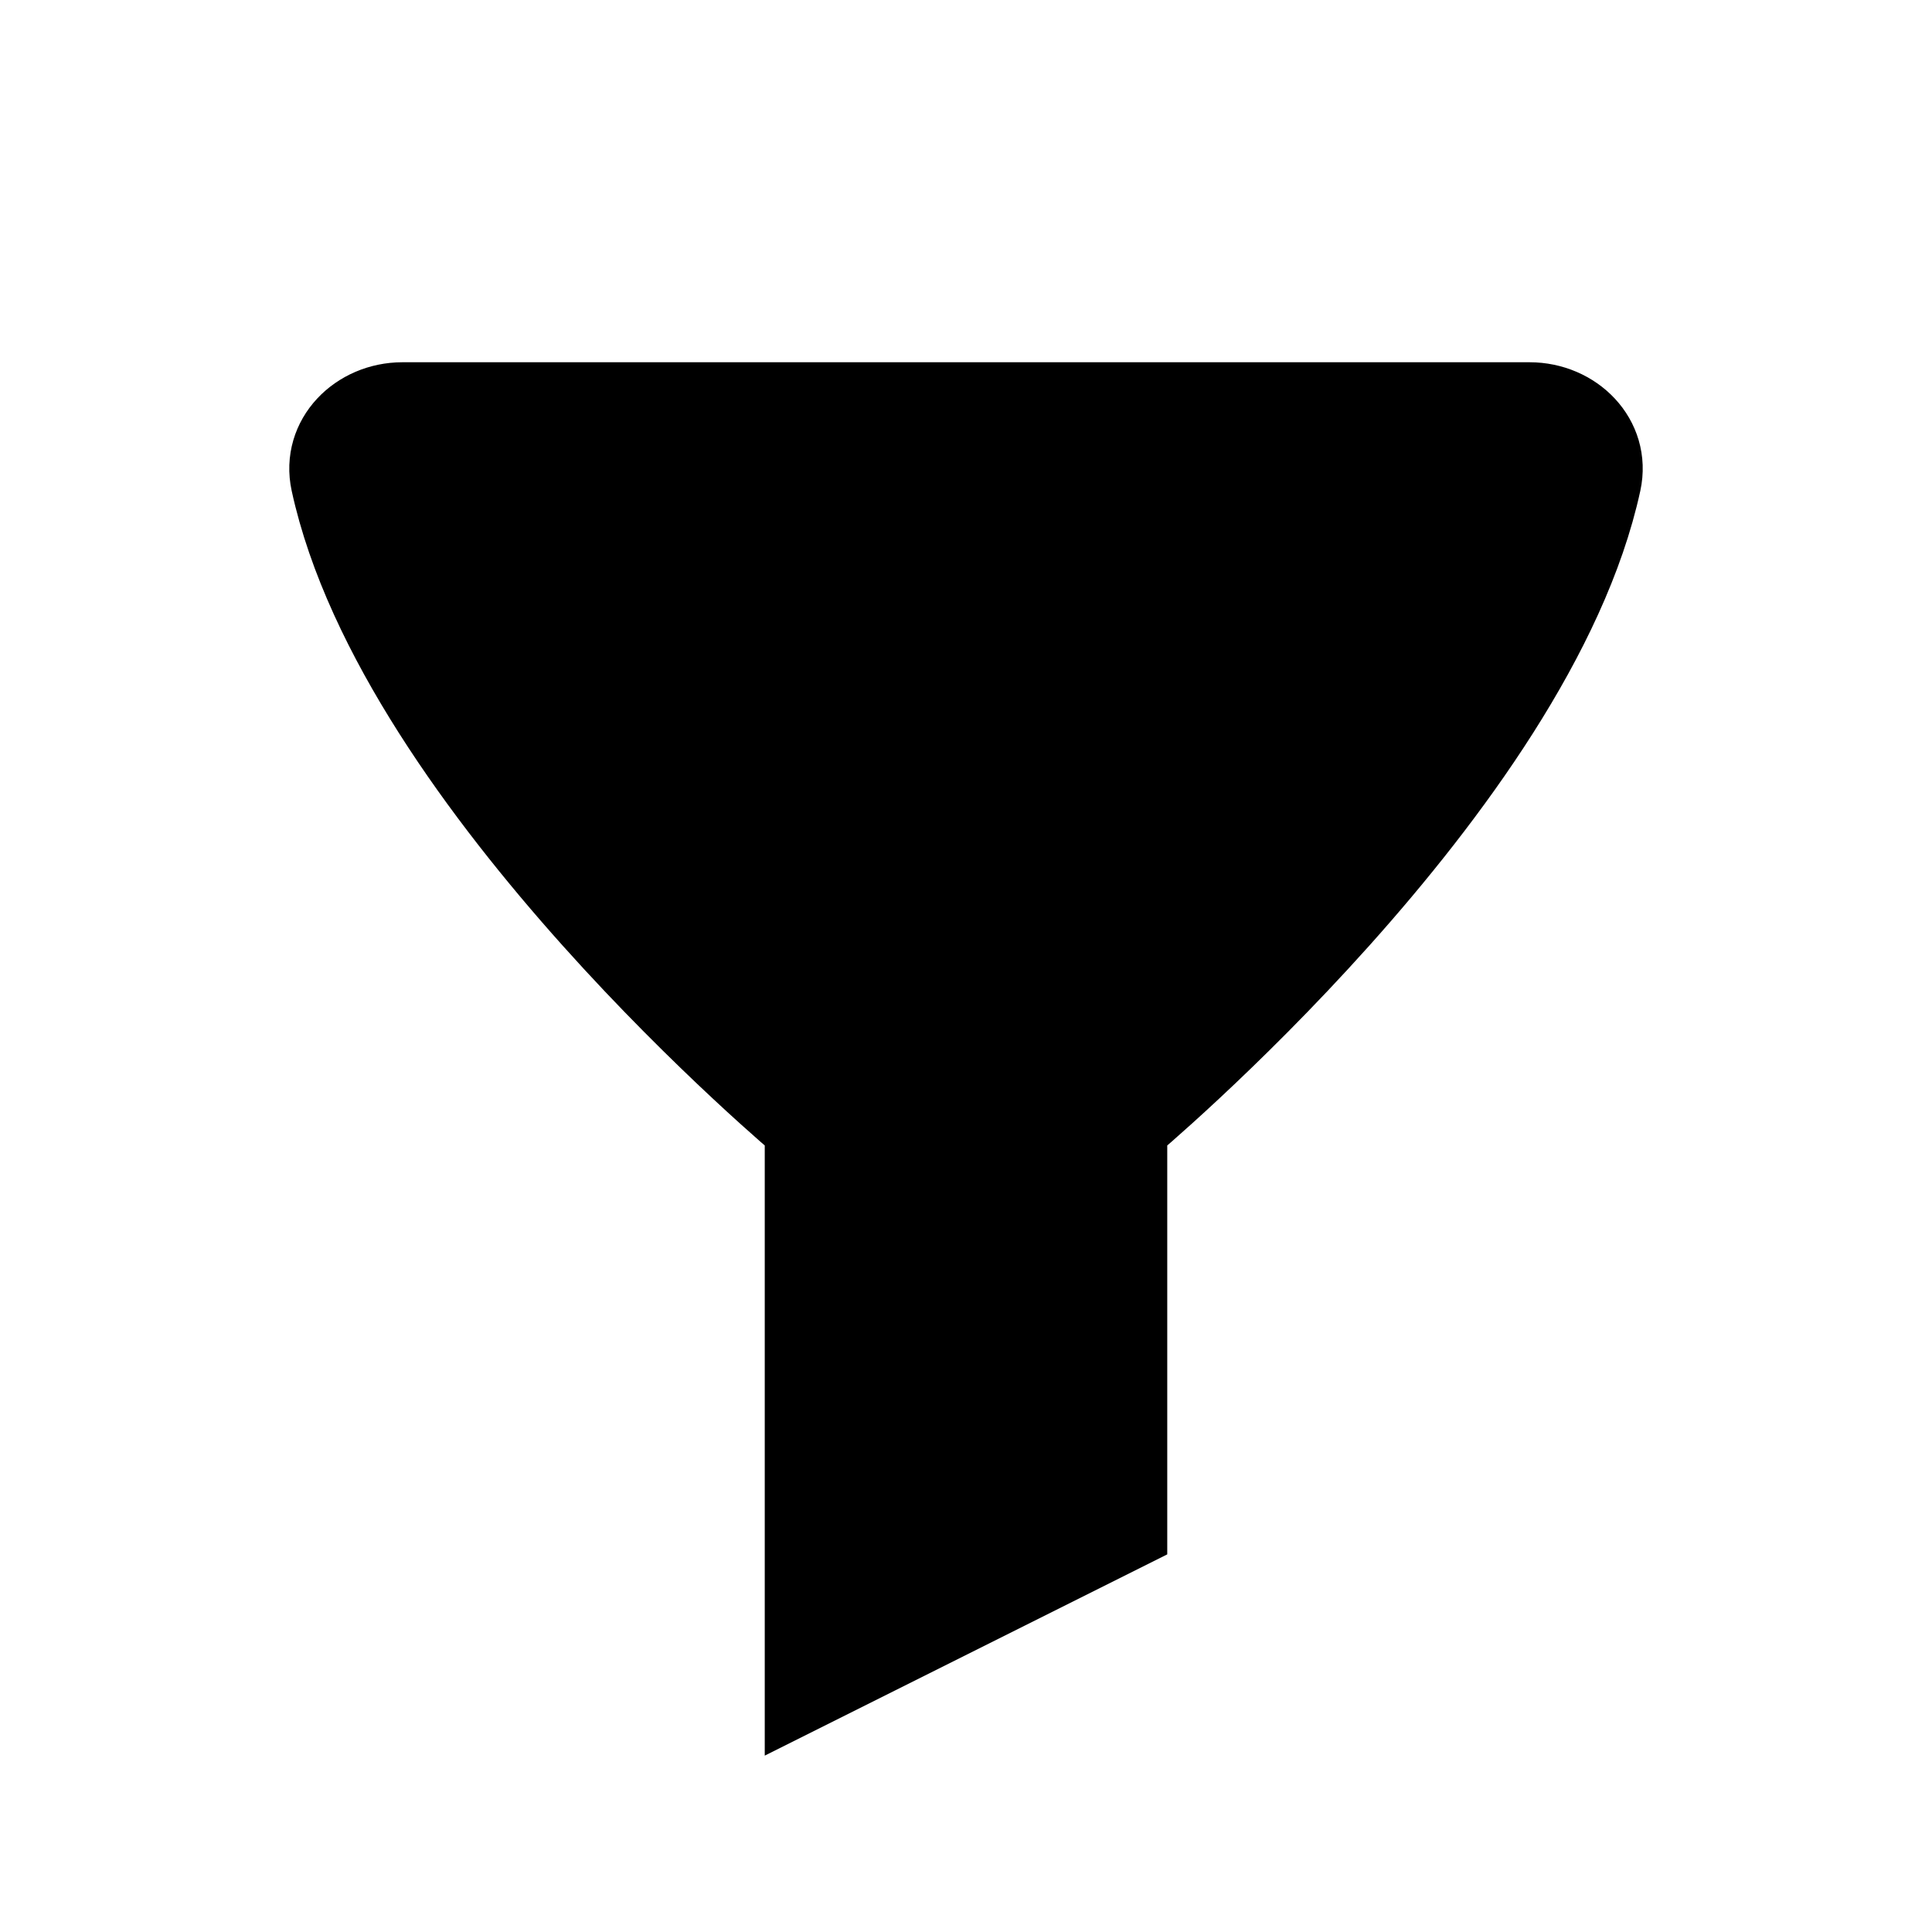 <svg viewBox="0 0 24 24" fill="none" xmlns="http://www.w3.org/2000/svg">
<g>
<path d="M19 5H5C4.448 5 3.995 5.451 4.112 5.991C4.935 9.779 10 14 10 14V21L14 19V14C14 14 19.065 9.779 19.888 5.991C20.005 5.451 19.552 5 19 5Z" fill="currentColor" stroke="currentColor"/>
</g>
</svg>
